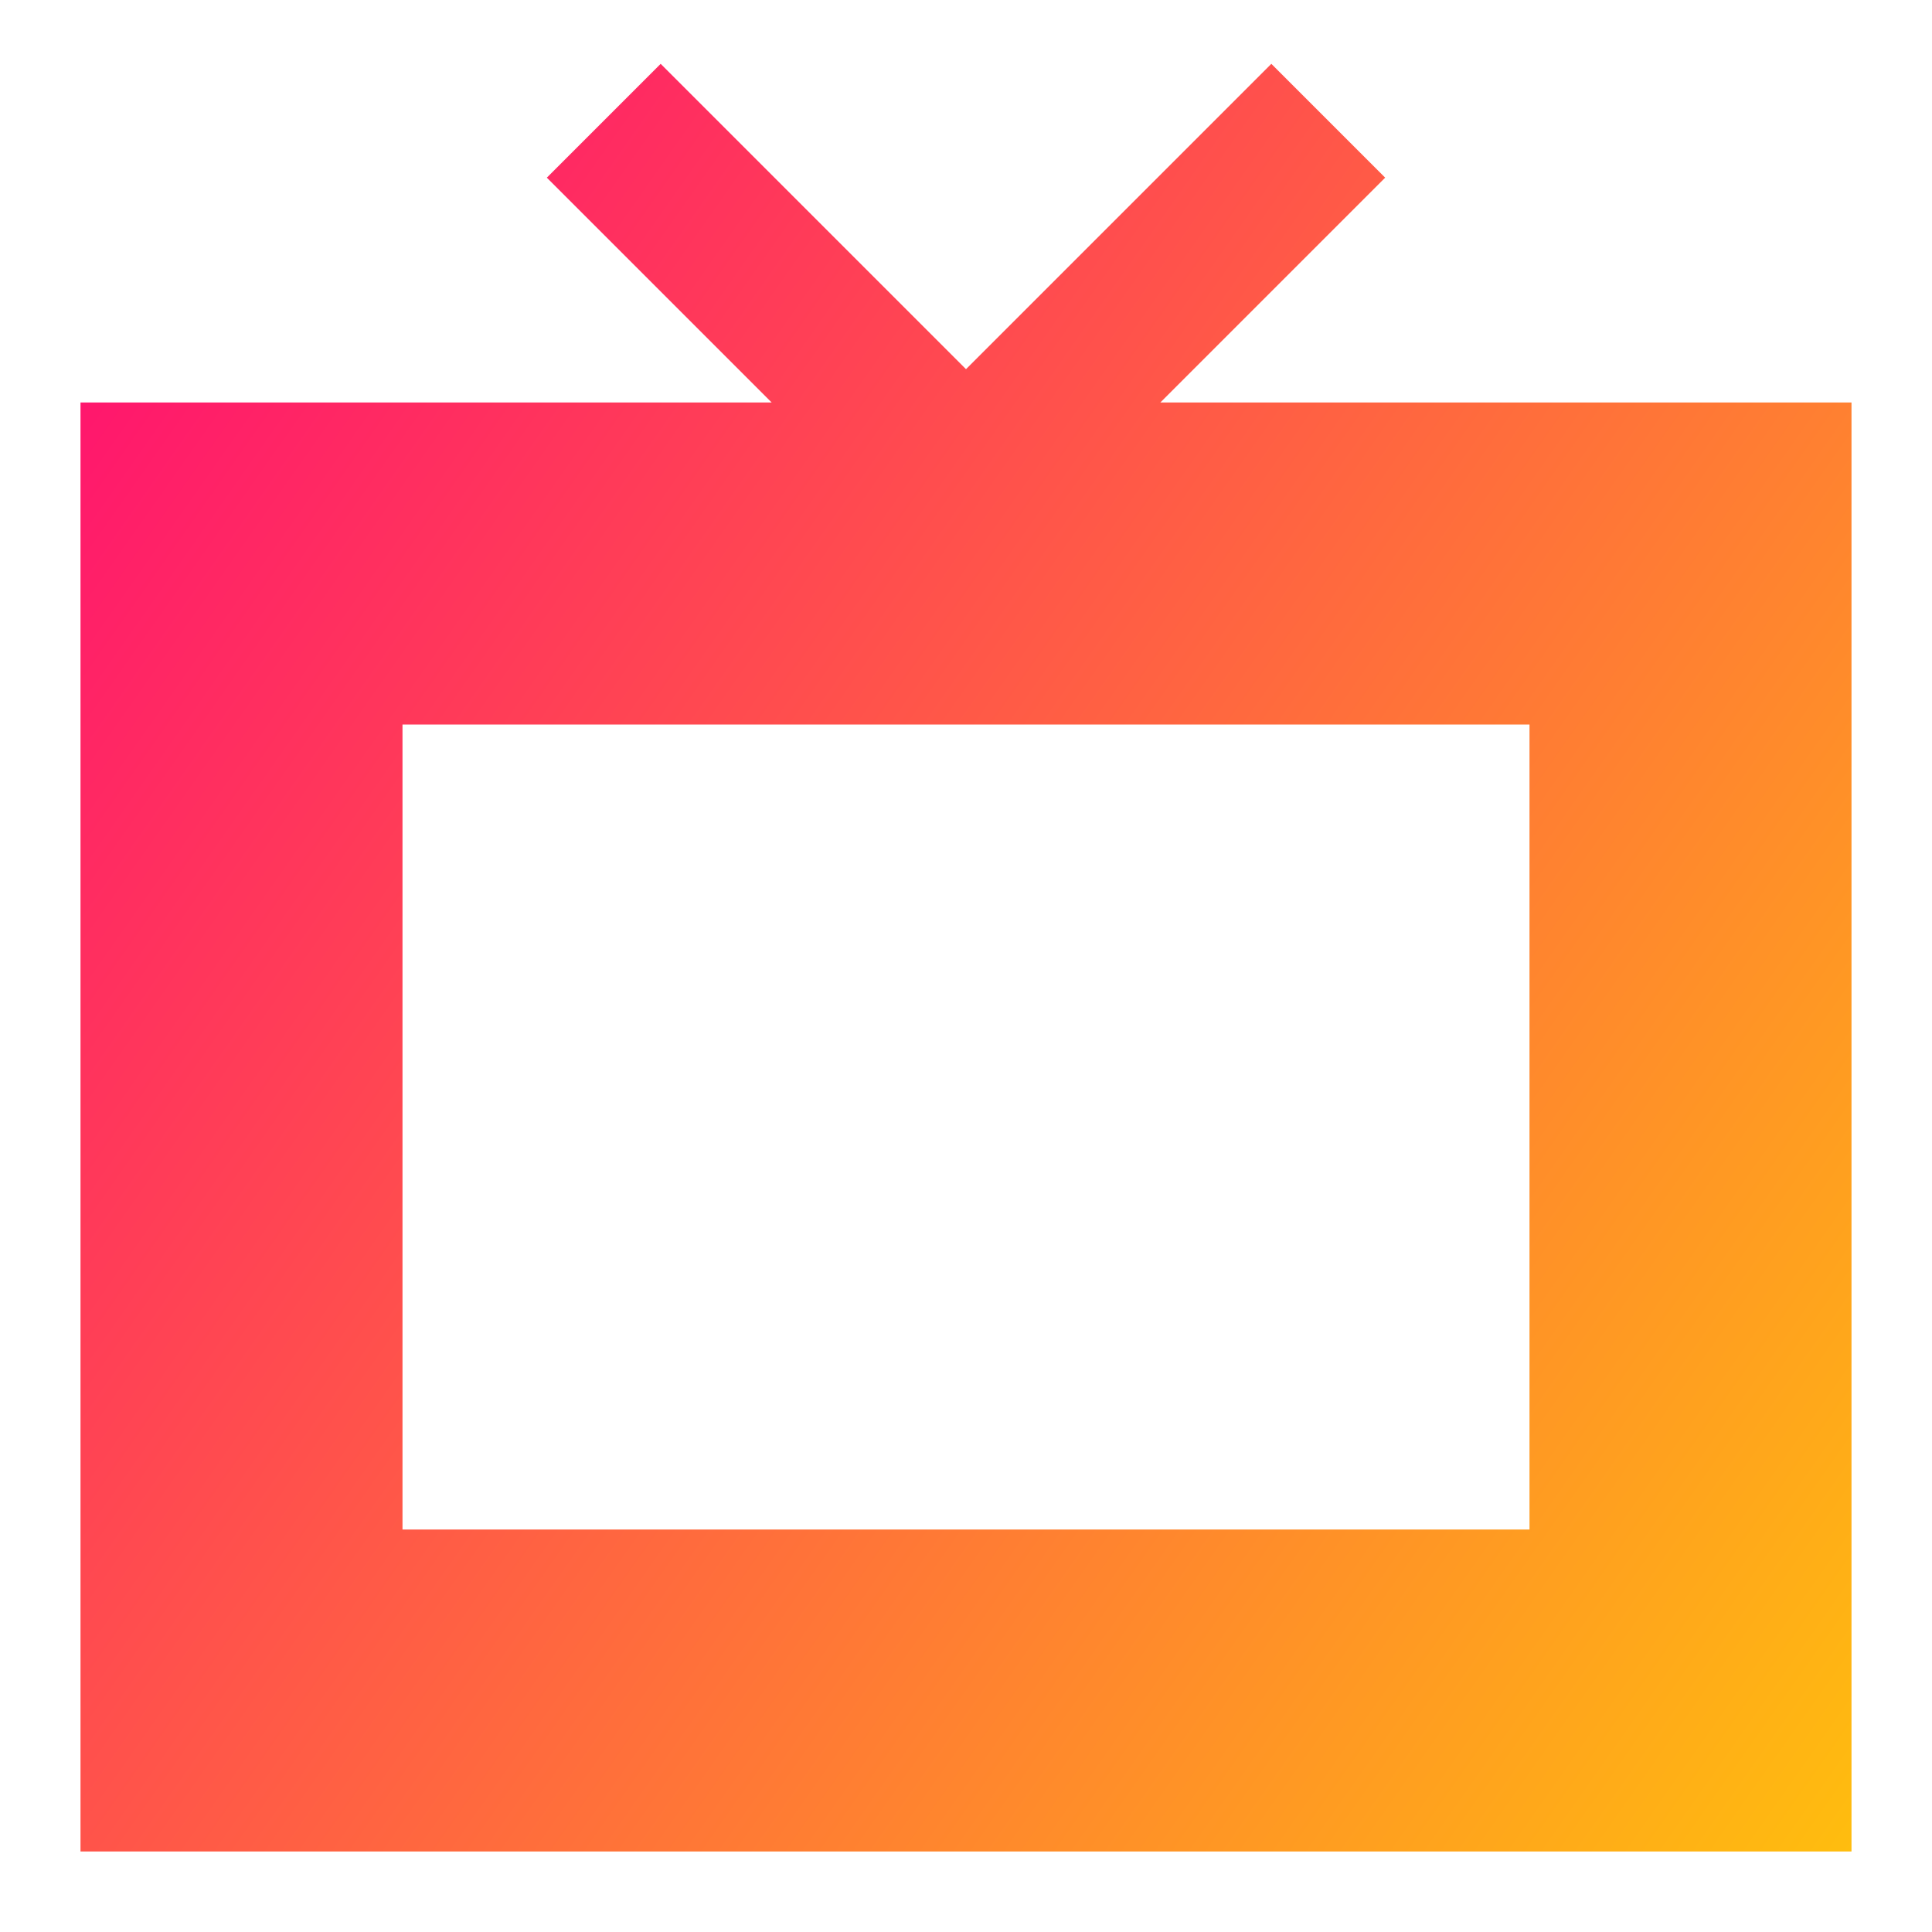 <svg xmlns="http://www.w3.org/2000/svg" fill="none" viewBox="0 0 24 24" id="Screen-Tv--Streamline-Sharp-Gradient-Free">
  <desc>
    Screen Tv Streamline Icon: https://streamlinehq.com
  </desc>
  <g id="Gradient/Computer Devices/screen-tv--movies-television-cathode-crt-tv-ray-tube-vintage-video">
    <path id="Subtract" fill="url(#paint0_linear_628_19034)" fill-rule="evenodd" d="m17.207 2.207-2.793 2.793H23V23H1V5h8.586l-2.793-2.793L8.207.793 12 4.586 15.793.793l1.414 1.414ZM5 9h14V19H5V9Z" clip-rule="evenodd"></path>
  </g>
  <defs>
    <linearGradient id="paint0_linear_628_19034" x1="24.907" x2="-4.954" y1="27.704" y2="6.69" gradientUnits="userSpaceOnUse">
      <stop stop-color="#ffd600"></stop>
      <stop offset="1" stop-color="#ff007a"></stop>
    </linearGradient>
  </defs>
</svg>